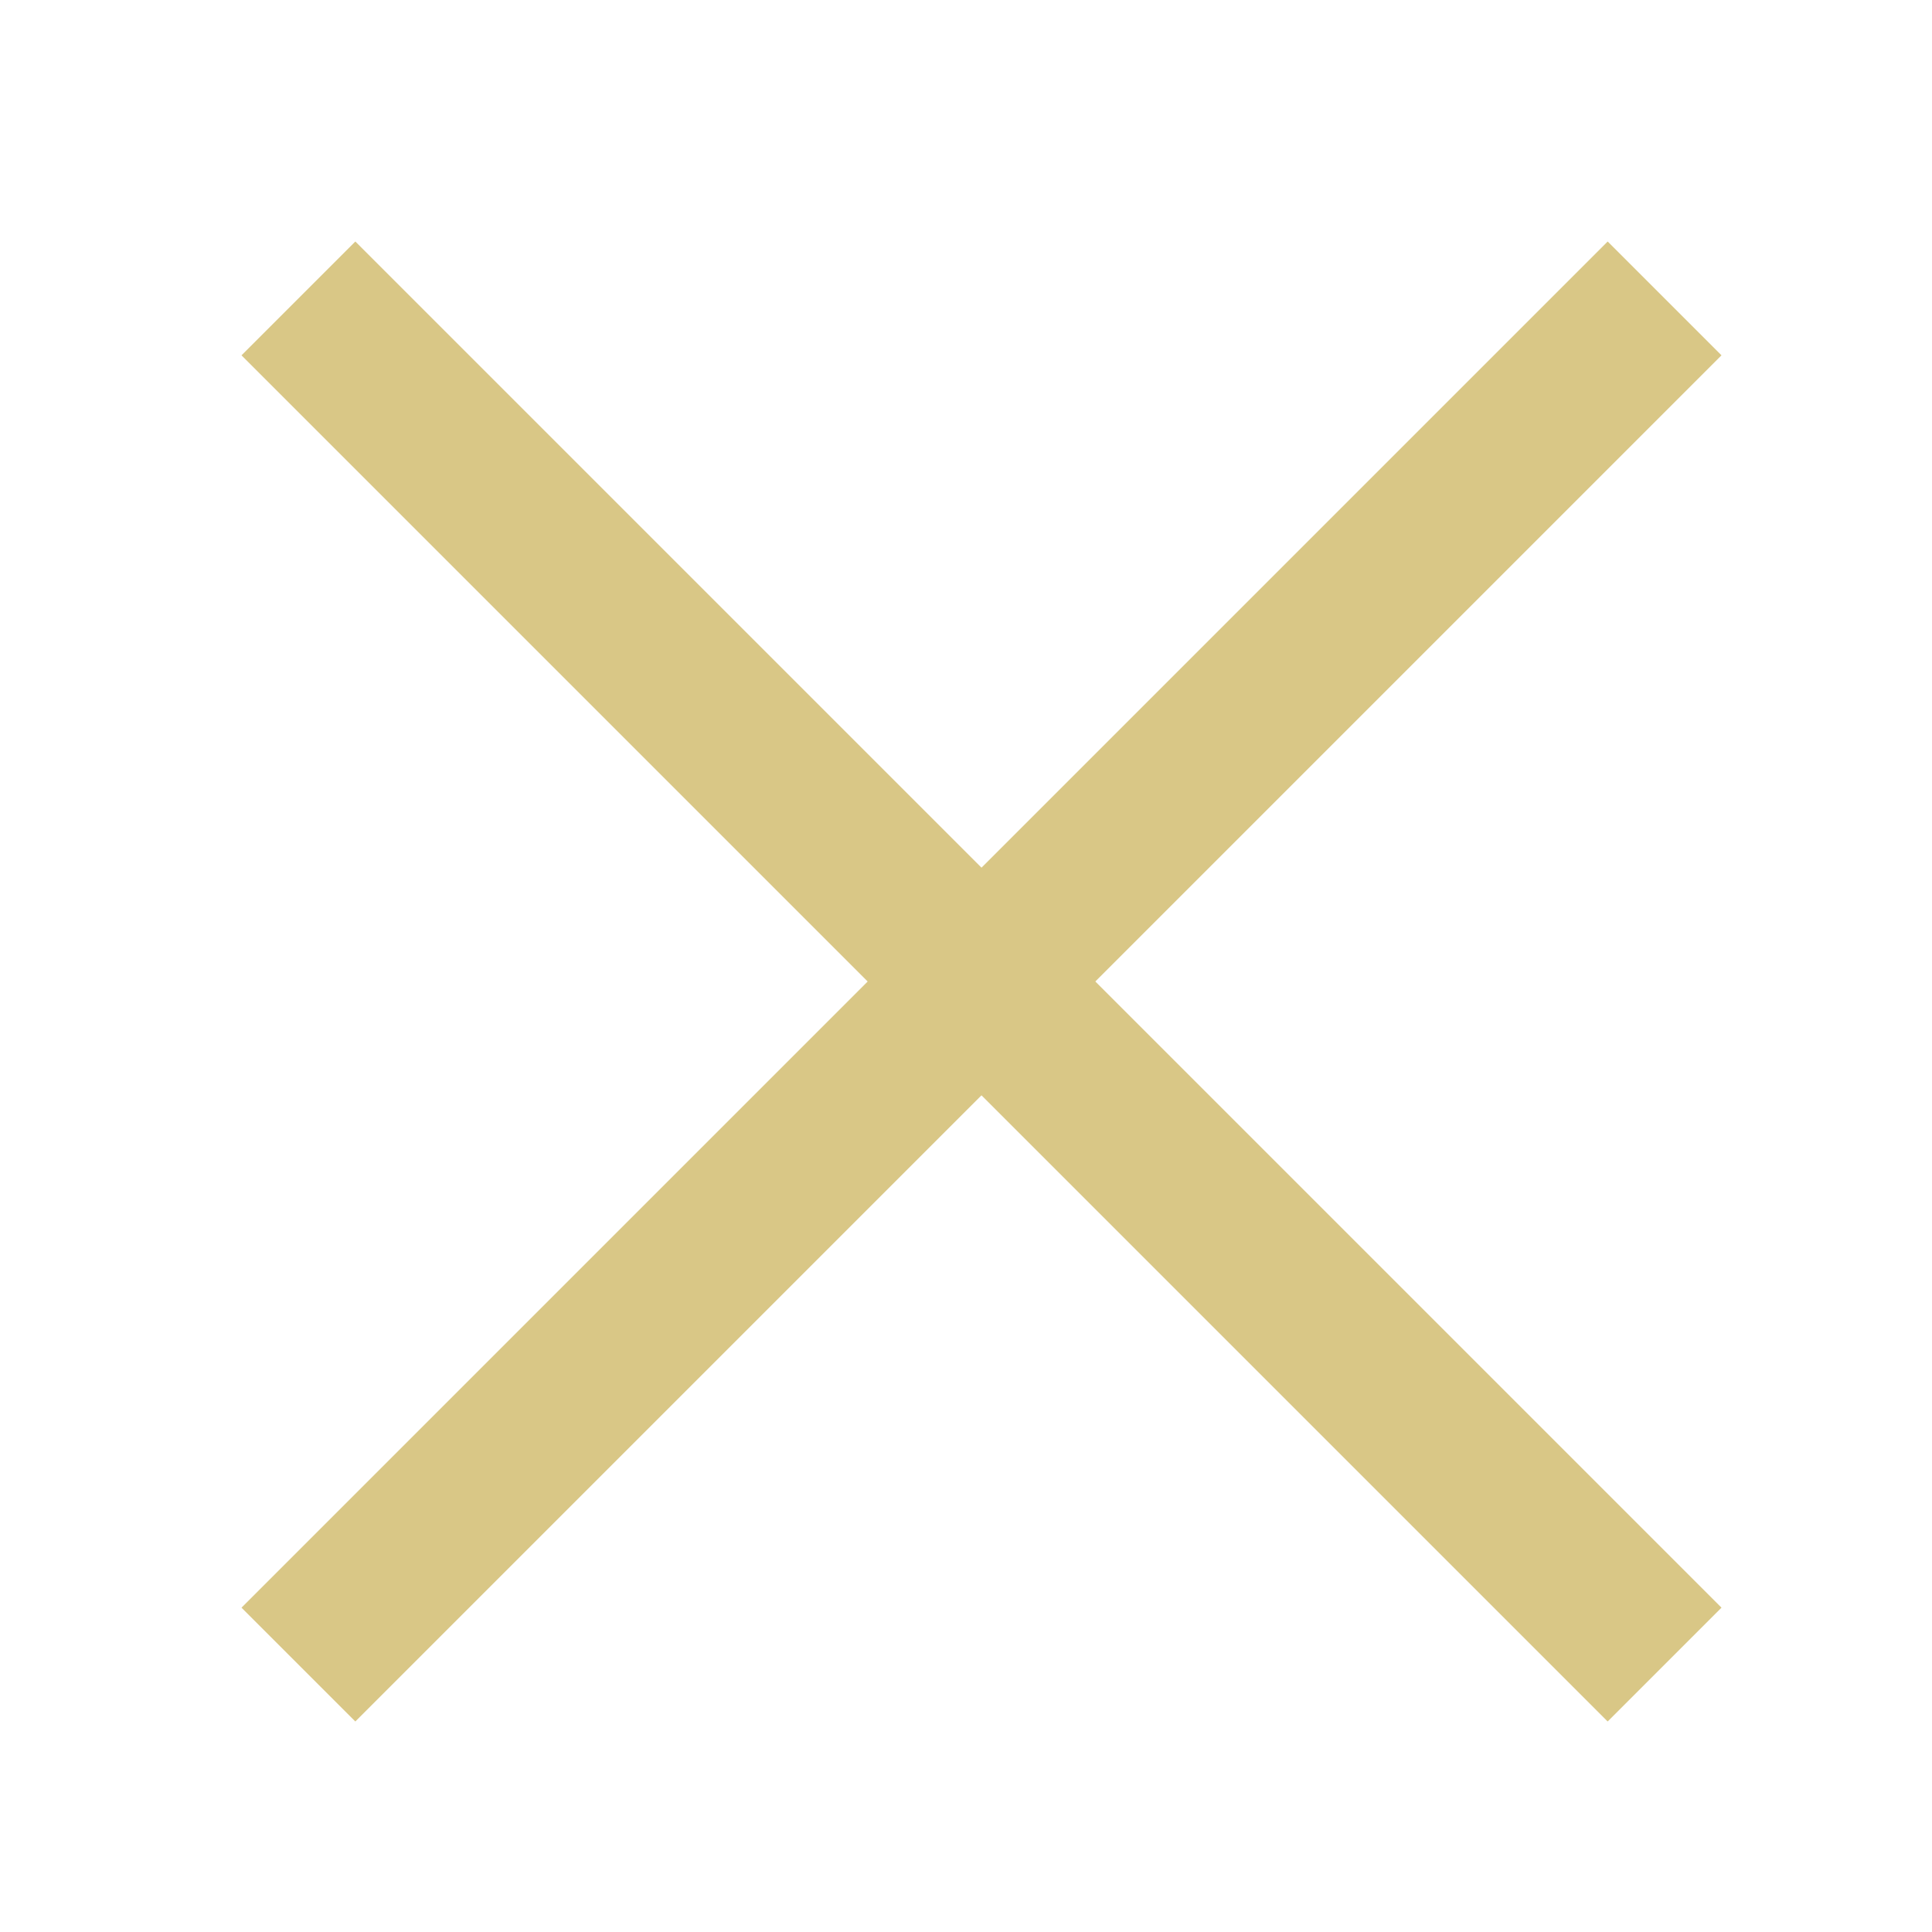<svg width="24" height="24" viewBox="0 0 24 24" fill="none" xmlns="http://www.w3.org/2000/svg">
<path d="M3 19.971L19.971 3L21.385 4.414L4.414 21.385L3 19.971Z" fill="#D9C786"/>
<path d="M4.414 3L21.385 19.971L19.971 21.385L3 4.414L4.414 3Z" fill="#D9C786"/>
</svg>
